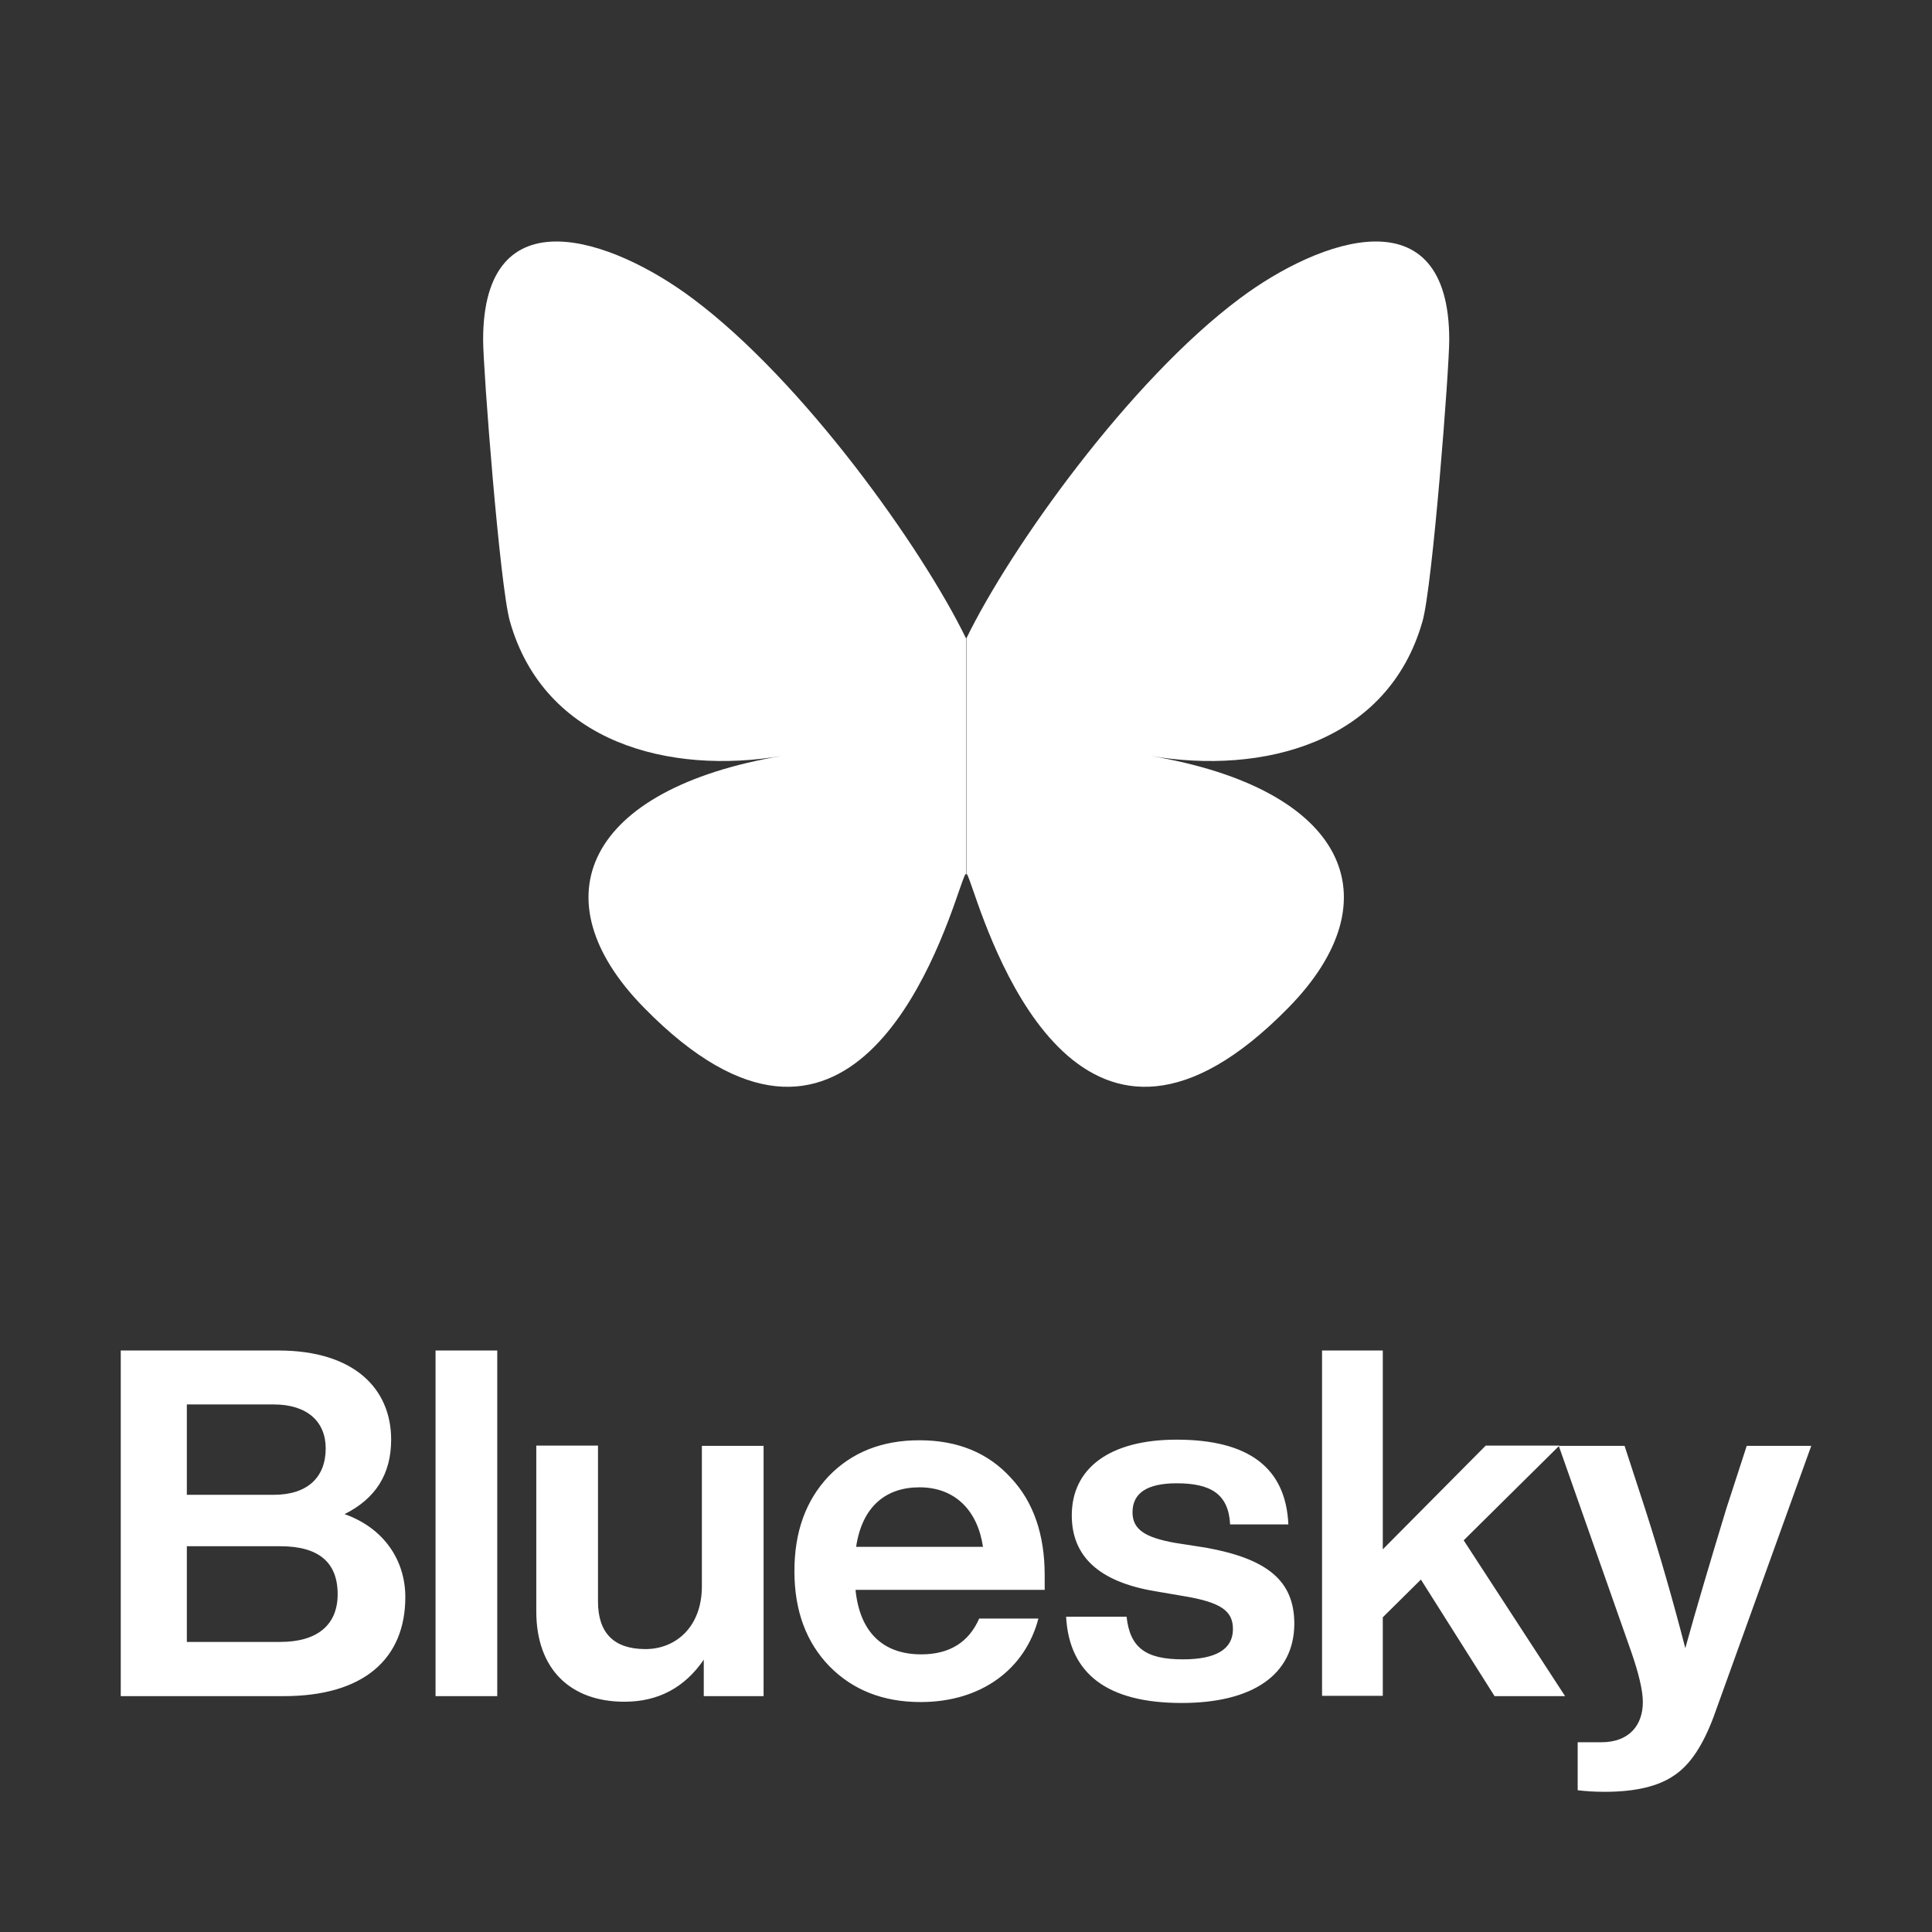 <svg
  width="48"
  height="48"
  viewBox="0 0 48 48"
  fill="none"
  xmlns="http://www.w3.org/2000/svg"
>
<rect x="0" y="0" width="48" height="48" fill="#333333" stroke="none"/>
<path
    d="M17.204 7.413C19.957 9.465 22.913 13.623 24.001 15.861V21.761C24.001 21.637 23.954 21.776 23.844 22.086C23.273 23.743 21.06 30.2 16 25.036C13.332 22.318 14.568 19.6 19.425 18.78C16.649 19.252 13.528 18.47 12.668 15.435C12.418 14.56 12.003 9.171 12.003 8.443C12.003 4.788 15.217 5.927 17.204 7.413ZM30.805 7.413C28.052 9.465 25.096 13.623 24.009 15.861V21.761C24.009 21.637 24.055 21.776 24.165 22.086C24.736 23.743 26.949 30.2 32.01 25.036C34.677 22.318 33.441 19.6 28.584 18.78C31.36 19.252 34.481 18.47 35.342 15.435C35.592 14.56 36.006 9.171 36.006 8.443C36.006 4.788 32.792 5.927 30.805 7.413Z"
    fill="white"
  />
<path
    d="M8.561 37.618C9.546 37.967 10.07 38.772 10.07 39.678C10.07 41.211 9.038 42.14 7.051 42.14H3V33.553H6.918C8.803 33.553 9.718 34.506 9.718 35.768C9.718 36.619 9.335 37.231 8.561 37.618ZM6.801 34.893H4.642V37.138H6.801C7.638 37.138 8.092 36.705 8.092 35.984C8.092 35.319 7.63 34.893 6.801 34.893ZM4.642 40.793H6.965C7.888 40.793 8.389 40.367 8.389 39.608C8.389 38.811 7.912 38.416 6.965 38.416H4.642V40.793ZM12.354 42.14H10.821V33.553H12.354V42.14ZM17.438 39.407V35.922H18.971V42.14H17.485V41.234C17.008 41.931 16.351 42.279 15.514 42.279C14.184 42.279 13.324 41.482 13.324 40.034V35.915H14.857V39.786C14.857 40.568 15.248 40.971 16.038 40.971C16.781 40.971 17.438 40.429 17.438 39.407ZM25.955 39.136V39.5H21.255C21.364 40.576 21.959 41.102 22.889 41.102C23.593 41.102 24.07 40.8 24.328 40.212H25.799C25.47 41.474 24.375 42.287 22.874 42.287C21.935 42.287 21.184 41.985 20.606 41.397C20.035 40.808 19.737 40.026 19.737 39.035C19.737 38.059 20.019 37.278 20.59 36.674C21.161 36.085 21.904 35.783 22.843 35.783C23.789 35.783 24.547 36.093 25.111 36.712C25.682 37.316 25.955 38.137 25.955 39.136ZM22.843 36.952C22.006 36.952 21.419 37.432 21.27 38.431H24.422C24.289 37.533 23.734 36.952 22.843 36.952ZM29.358 42.31C27.527 42.31 26.565 41.598 26.487 40.166H27.989C28.075 40.94 28.466 41.226 29.389 41.226C30.218 41.226 30.632 40.971 30.632 40.475C30.632 40.026 30.343 39.809 29.404 39.654L28.685 39.531C27.308 39.298 26.628 38.671 26.628 37.649C26.628 36.48 27.567 35.768 29.232 35.768C31.023 35.768 31.946 36.465 32.009 37.874H30.562C30.523 37.115 30.077 36.852 29.232 36.852C28.505 36.852 28.137 37.092 28.137 37.572C28.137 38.005 28.458 38.199 29.186 38.331L29.975 38.454C31.501 38.733 32.157 39.283 32.157 40.344C32.15 41.606 31.125 42.31 29.358 42.31ZM38.884 42.14H37.132L35.302 39.244L34.355 40.181V42.132H32.846V33.553H34.355V38.493L36.913 35.915H38.743L36.365 38.269L38.884 42.14ZM42.888 37.487L43.397 35.922H45L42.575 42.651C42.317 43.34 42.005 43.836 41.598 44.107C41.199 44.385 40.62 44.517 39.869 44.517C39.611 44.517 39.392 44.502 39.197 44.478V43.286H39.783C40.479 43.286 40.816 42.86 40.816 42.287C40.816 42.001 40.714 41.575 40.526 41.033L38.727 35.922H40.362L40.87 37.479C41.246 38.648 41.574 39.802 41.871 40.948C42.145 39.956 42.489 38.803 42.888 37.487Z"
    fill="white"
  />
</svg>
